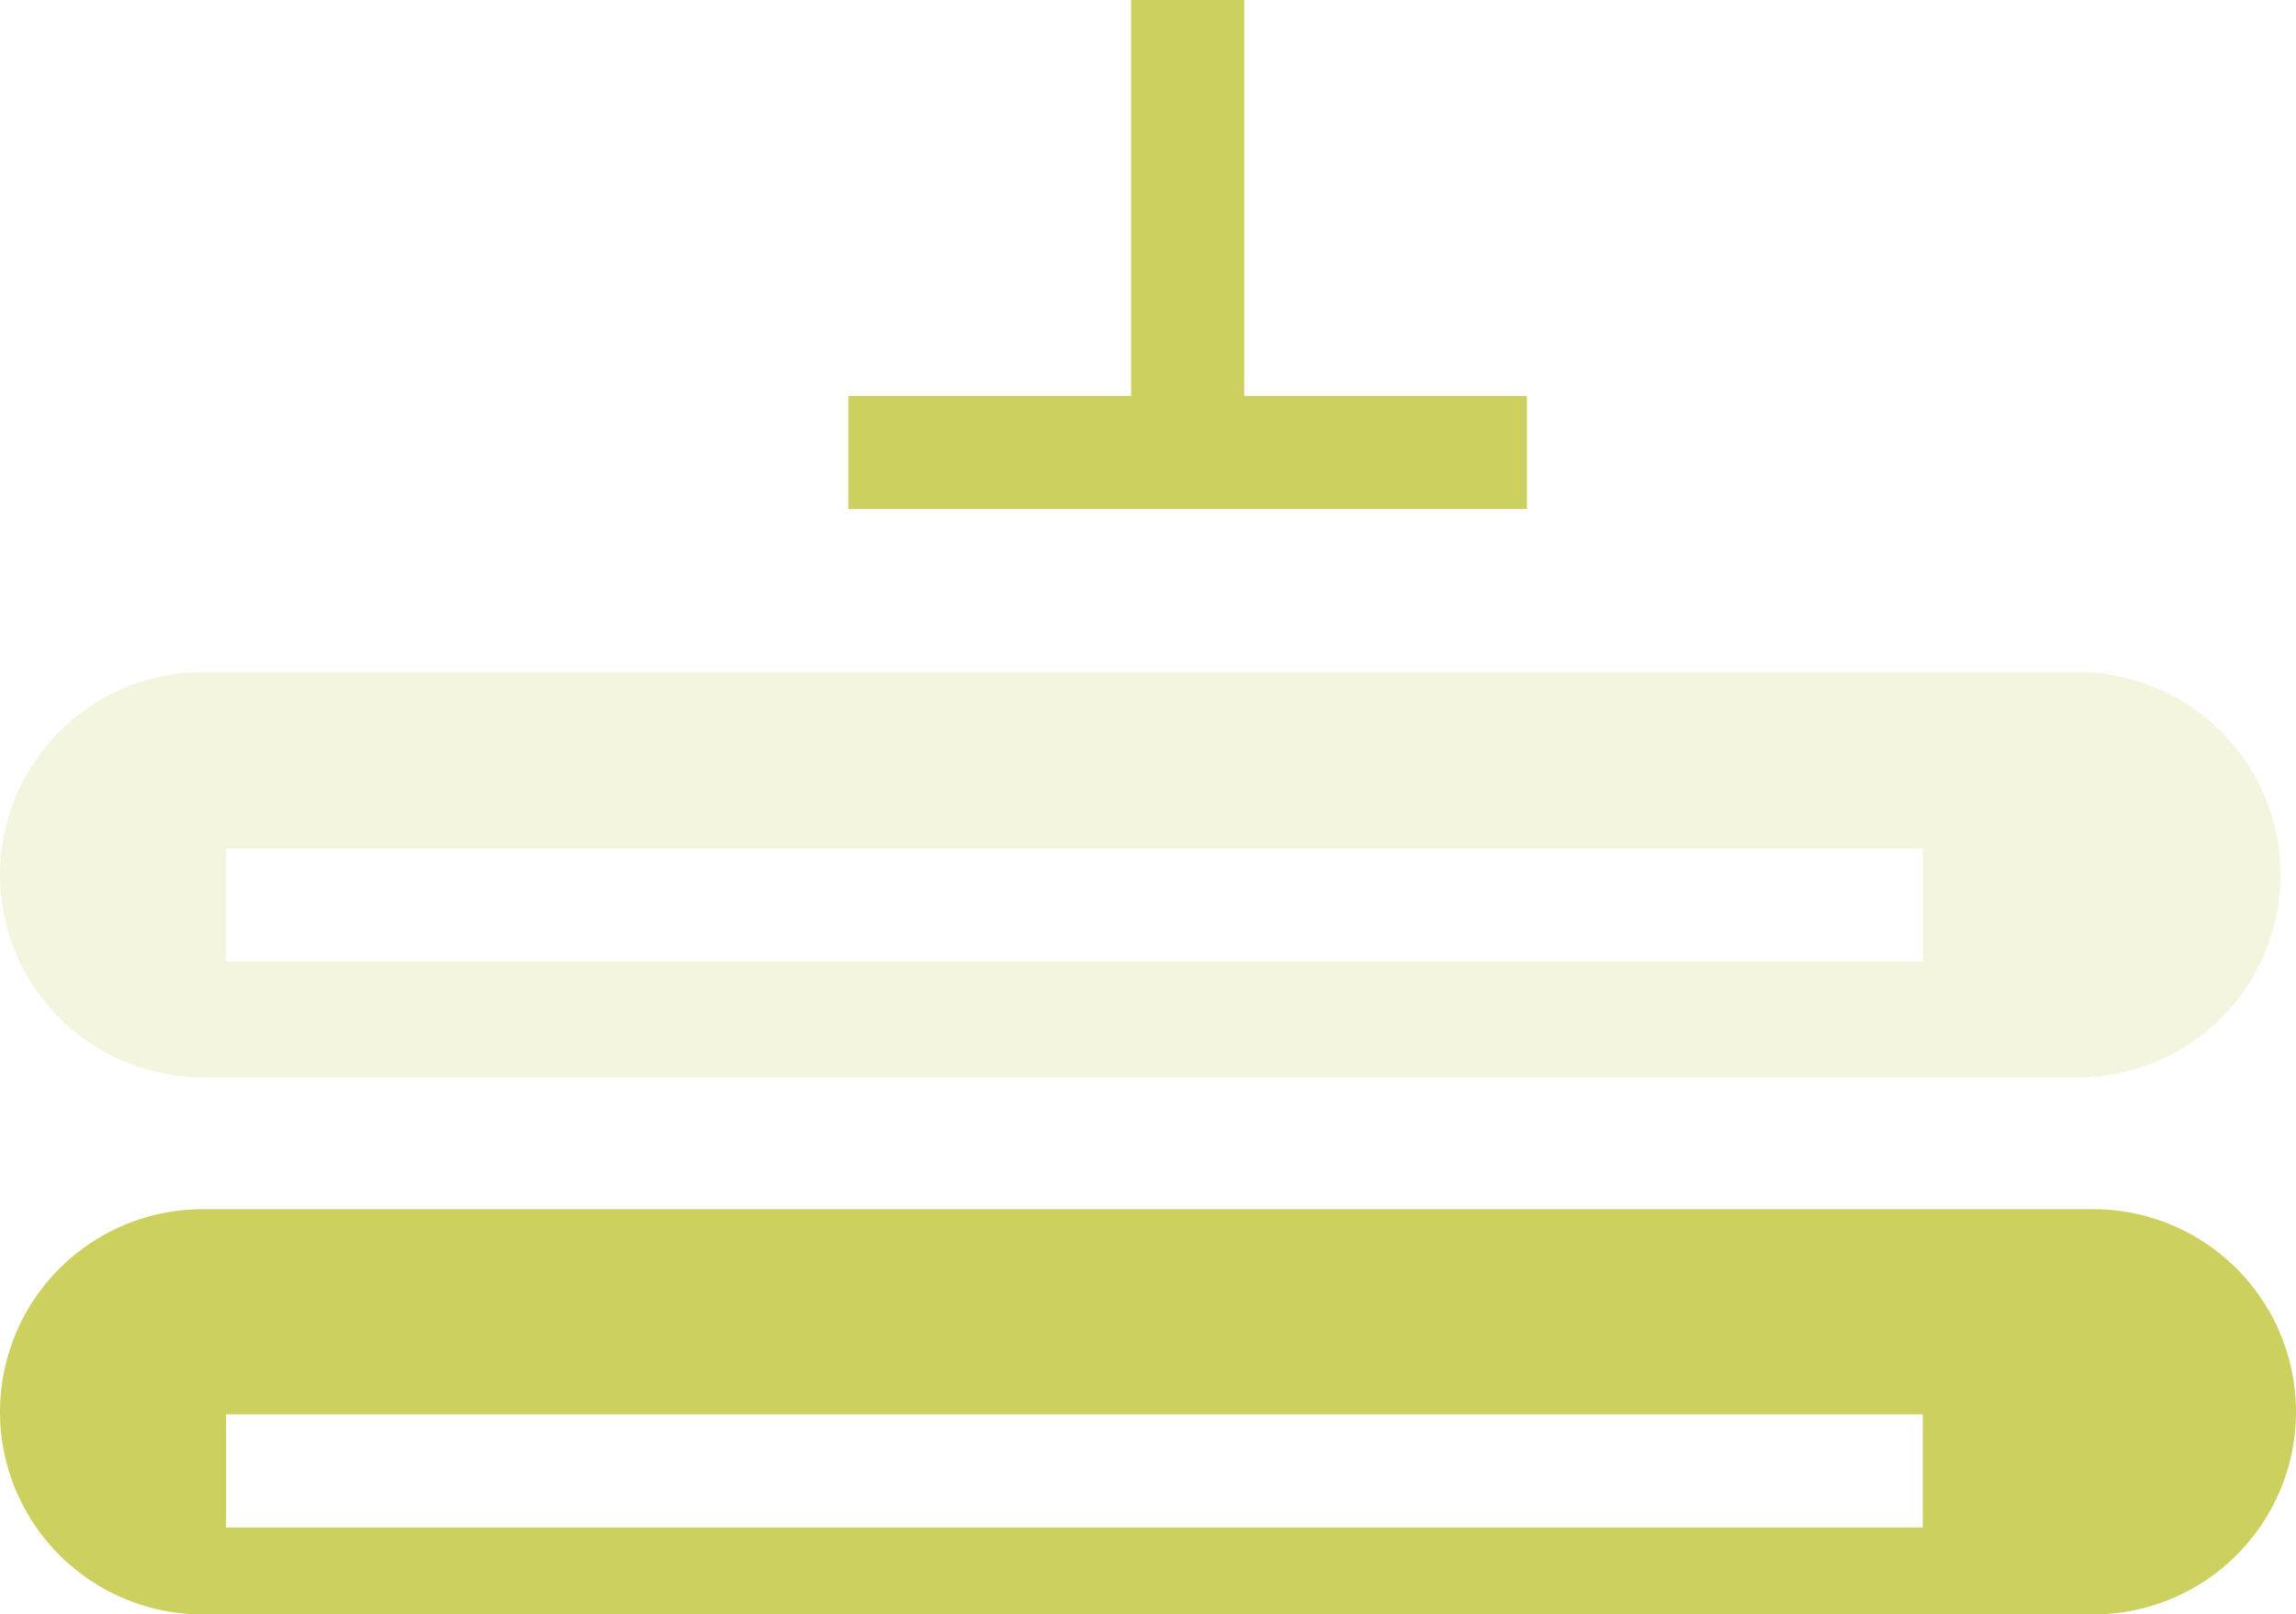 <svg xmlns="http://www.w3.org/2000/svg" width="20.299" height="14.27" viewBox="0 0 20.299 14.27">
  <g id="Group_20" data-name="Group 20" transform="translate(0.463 5.941)">
    <path id="Subtraction_12" data-name="Subtraction 12" d="M-56.956-763.859H-73.672a1.793,1.793,0,0,1-1.791-1.791,1.793,1.793,0,0,1,1.791-1.791h16.717a1.793,1.793,0,0,1,1.791,1.791A1.793,1.793,0,0,1-56.956-763.859Zm-16.508-1.769v1h15v-1Z" transform="translate(75 772.188)" fill="#ccd05f"/>
    <path id="Subtraction_13" data-name="Subtraction 13" d="M-57.09-763.859H-73.672a1.793,1.793,0,0,1-1.791-1.791,1.793,1.793,0,0,1,1.791-1.791H-57.09A1.793,1.793,0,0,1-55.3-765.65,1.793,1.793,0,0,1-57.09-763.859Zm-16.374-2.023v1h15v-1Z" transform="translate(75 767.441)" fill="rgba(204,208,95,0.2)"/>
    <line id="Line_13" data-name="Line 13" y2="4" transform="translate(10.037 -5.941)" fill="none" stroke="#ccd05f" stroke-width="1"/>
    <line id="Line_14" data-name="Line 14" x2="6" transform="translate(7.037 -1.941)" fill="none" stroke="#ccd05f" stroke-width="1"/>
  </g>
</svg>
